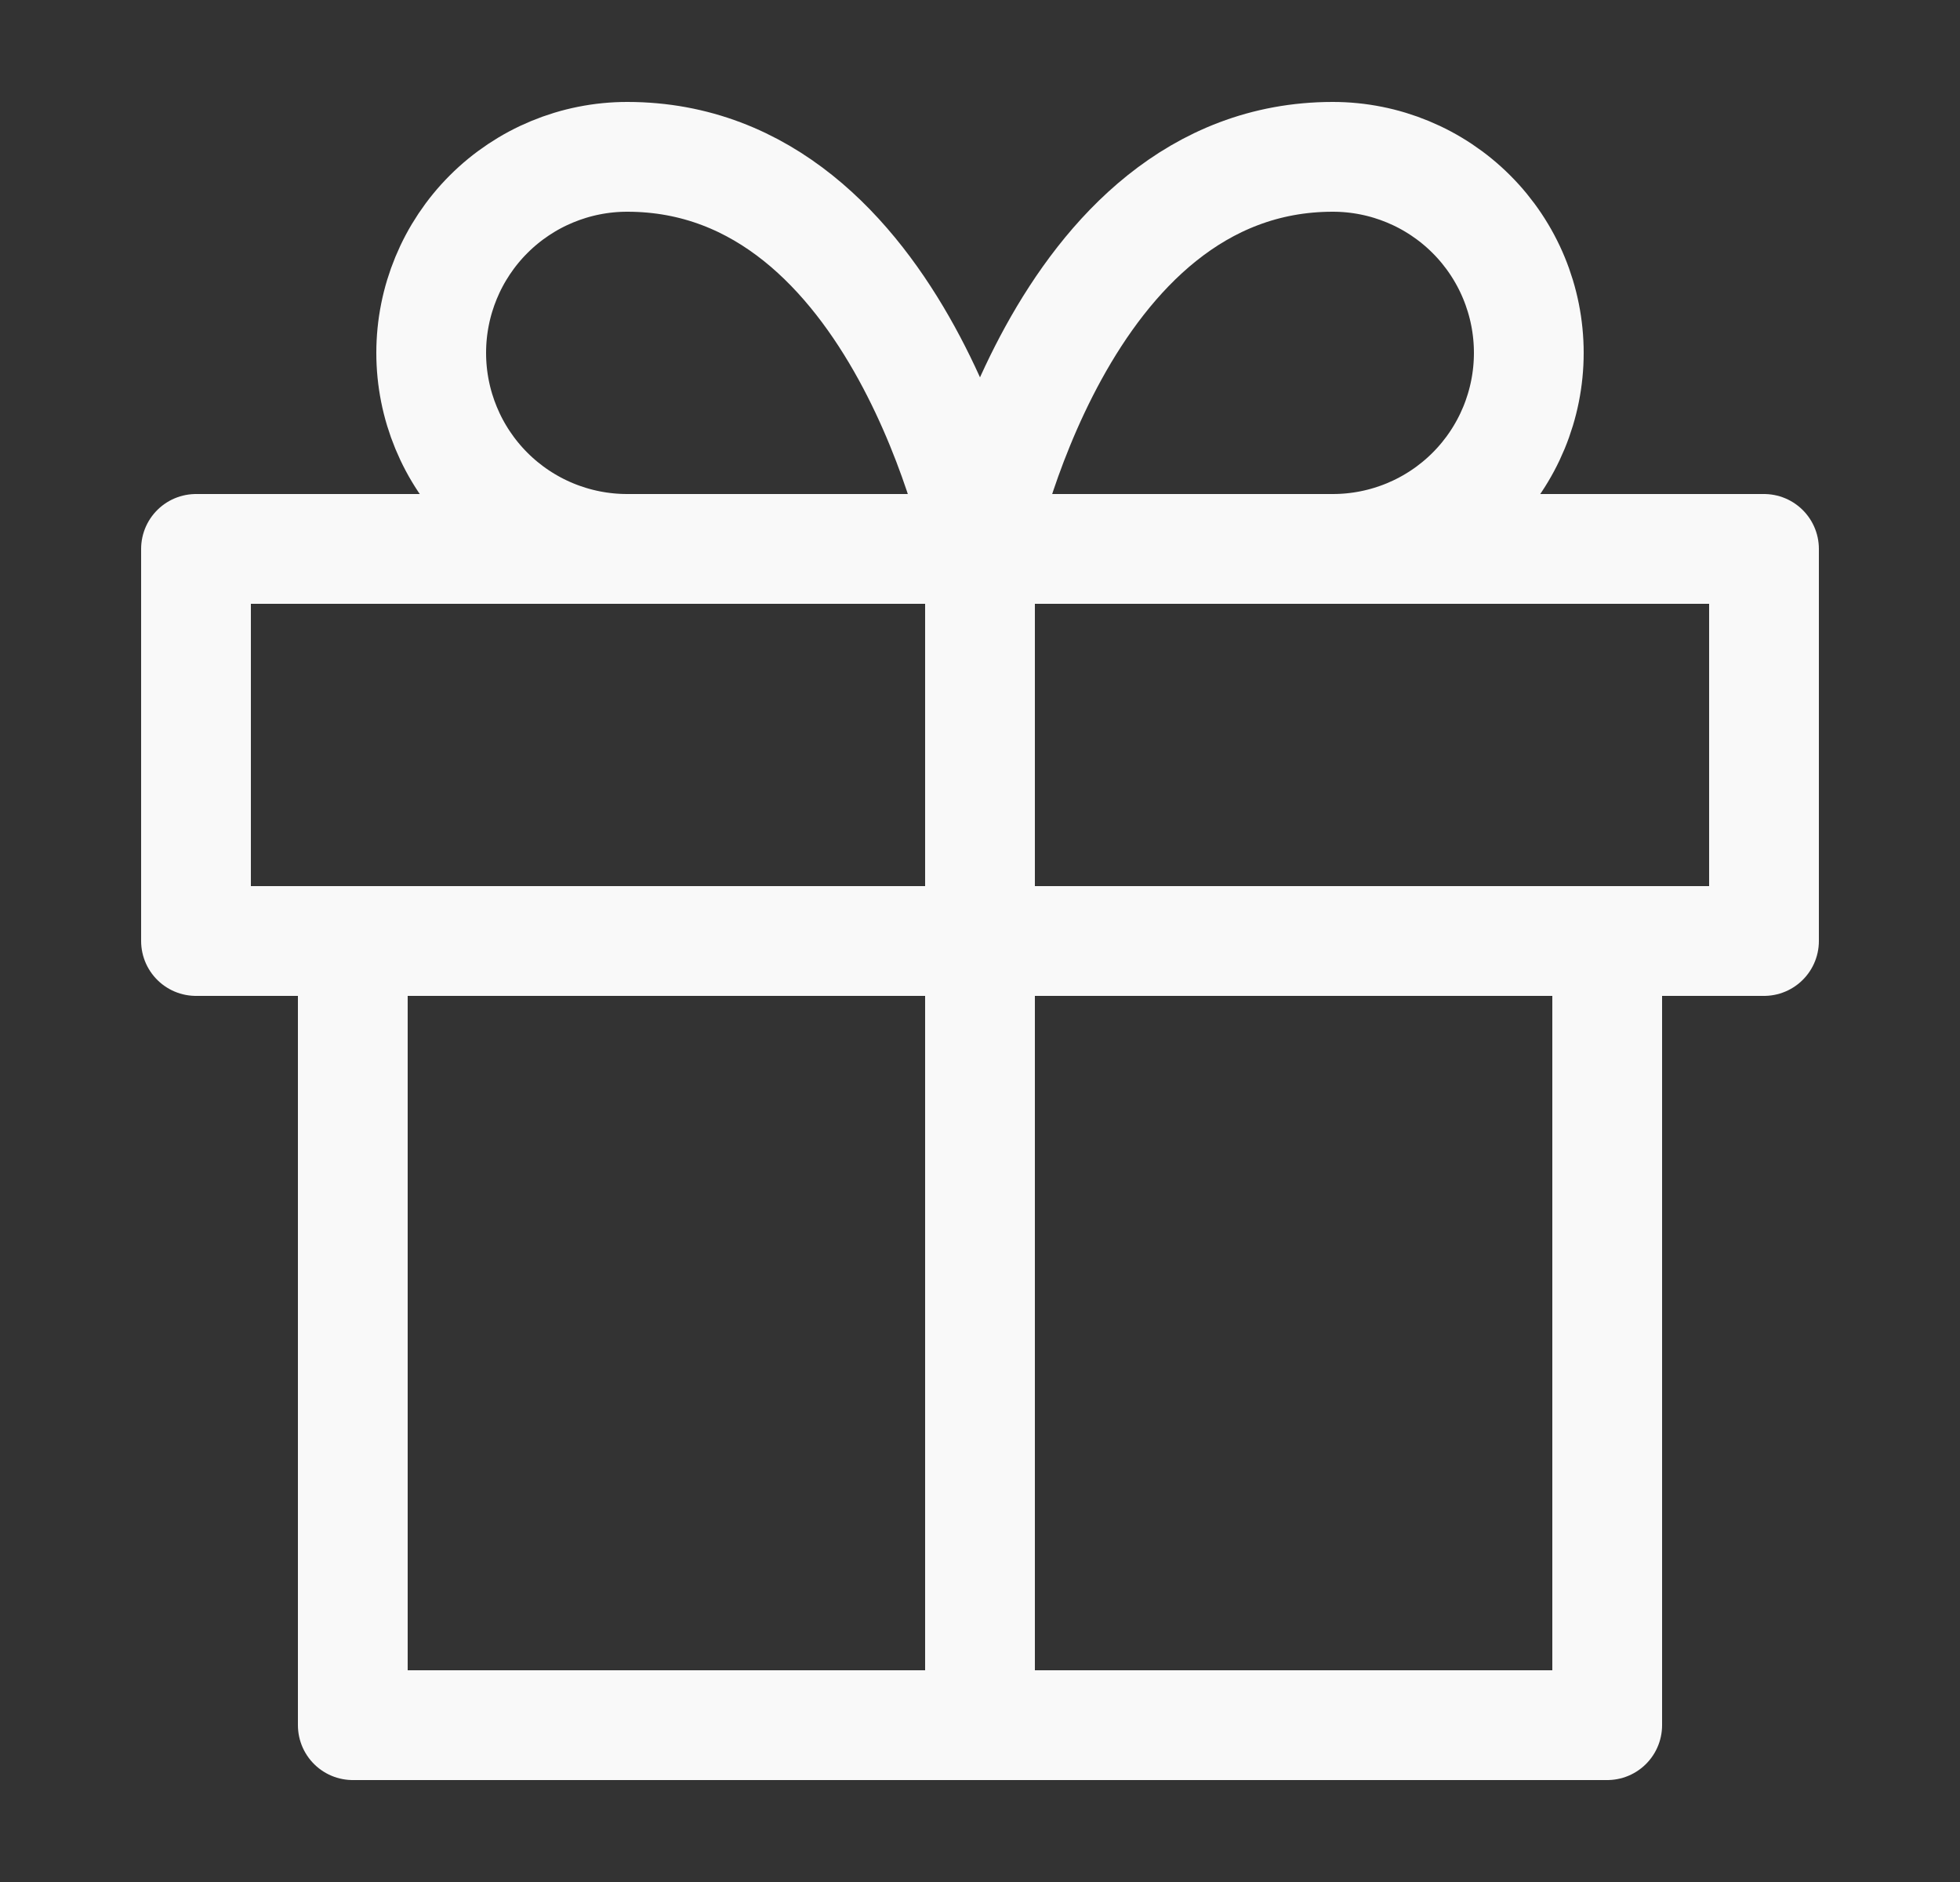<svg width="25" height="24" viewBox="0 0 25 24" fill="none" xmlns="http://www.w3.org/2000/svg">
<rect x="0" y="0" width="25" height="24" fill="#333333" stroke="none"/>
<path d="M20.5 12V22H4.5V12" stroke="#F9F9F9" stroke-width="1.4" stroke-linecap="round" stroke-linejoin="round"/>
<path d="M22.5 7H2.5V12H22.5V7Z" stroke="#F9F9F9" stroke-width="1.4" stroke-linecap="round" stroke-linejoin="round"/>
<path d="M12.5 22V7" stroke="#F9F9F9" stroke-width="1.4" stroke-linecap="round" stroke-linejoin="round"/>
<path d="M12.5 7H8C7.337 7 6.701 6.737 6.232 6.268C5.763 5.799 5.5 5.163 5.5 4.5C5.5 3.837 5.763 3.201 6.232 2.732C6.701 2.263 7.337 2 8 2C11.5 2 12.5 7 12.5 7Z" stroke="#F9F9F9" stroke-width="1.4" stroke-linecap="round" stroke-linejoin="round"/>
<path d="M12.5 7H17C17.663 7 18.299 6.737 18.768 6.268C19.237 5.799 19.5 5.163 19.5 4.5C19.5 3.837 19.237 3.201 18.768 2.732C18.299 2.263 17.663 2 17 2C13.5 2 12.5 7 12.5 7Z" stroke="#F9F9F9" stroke-width="1.4" stroke-linecap="round" stroke-linejoin="round"/>
</svg>
